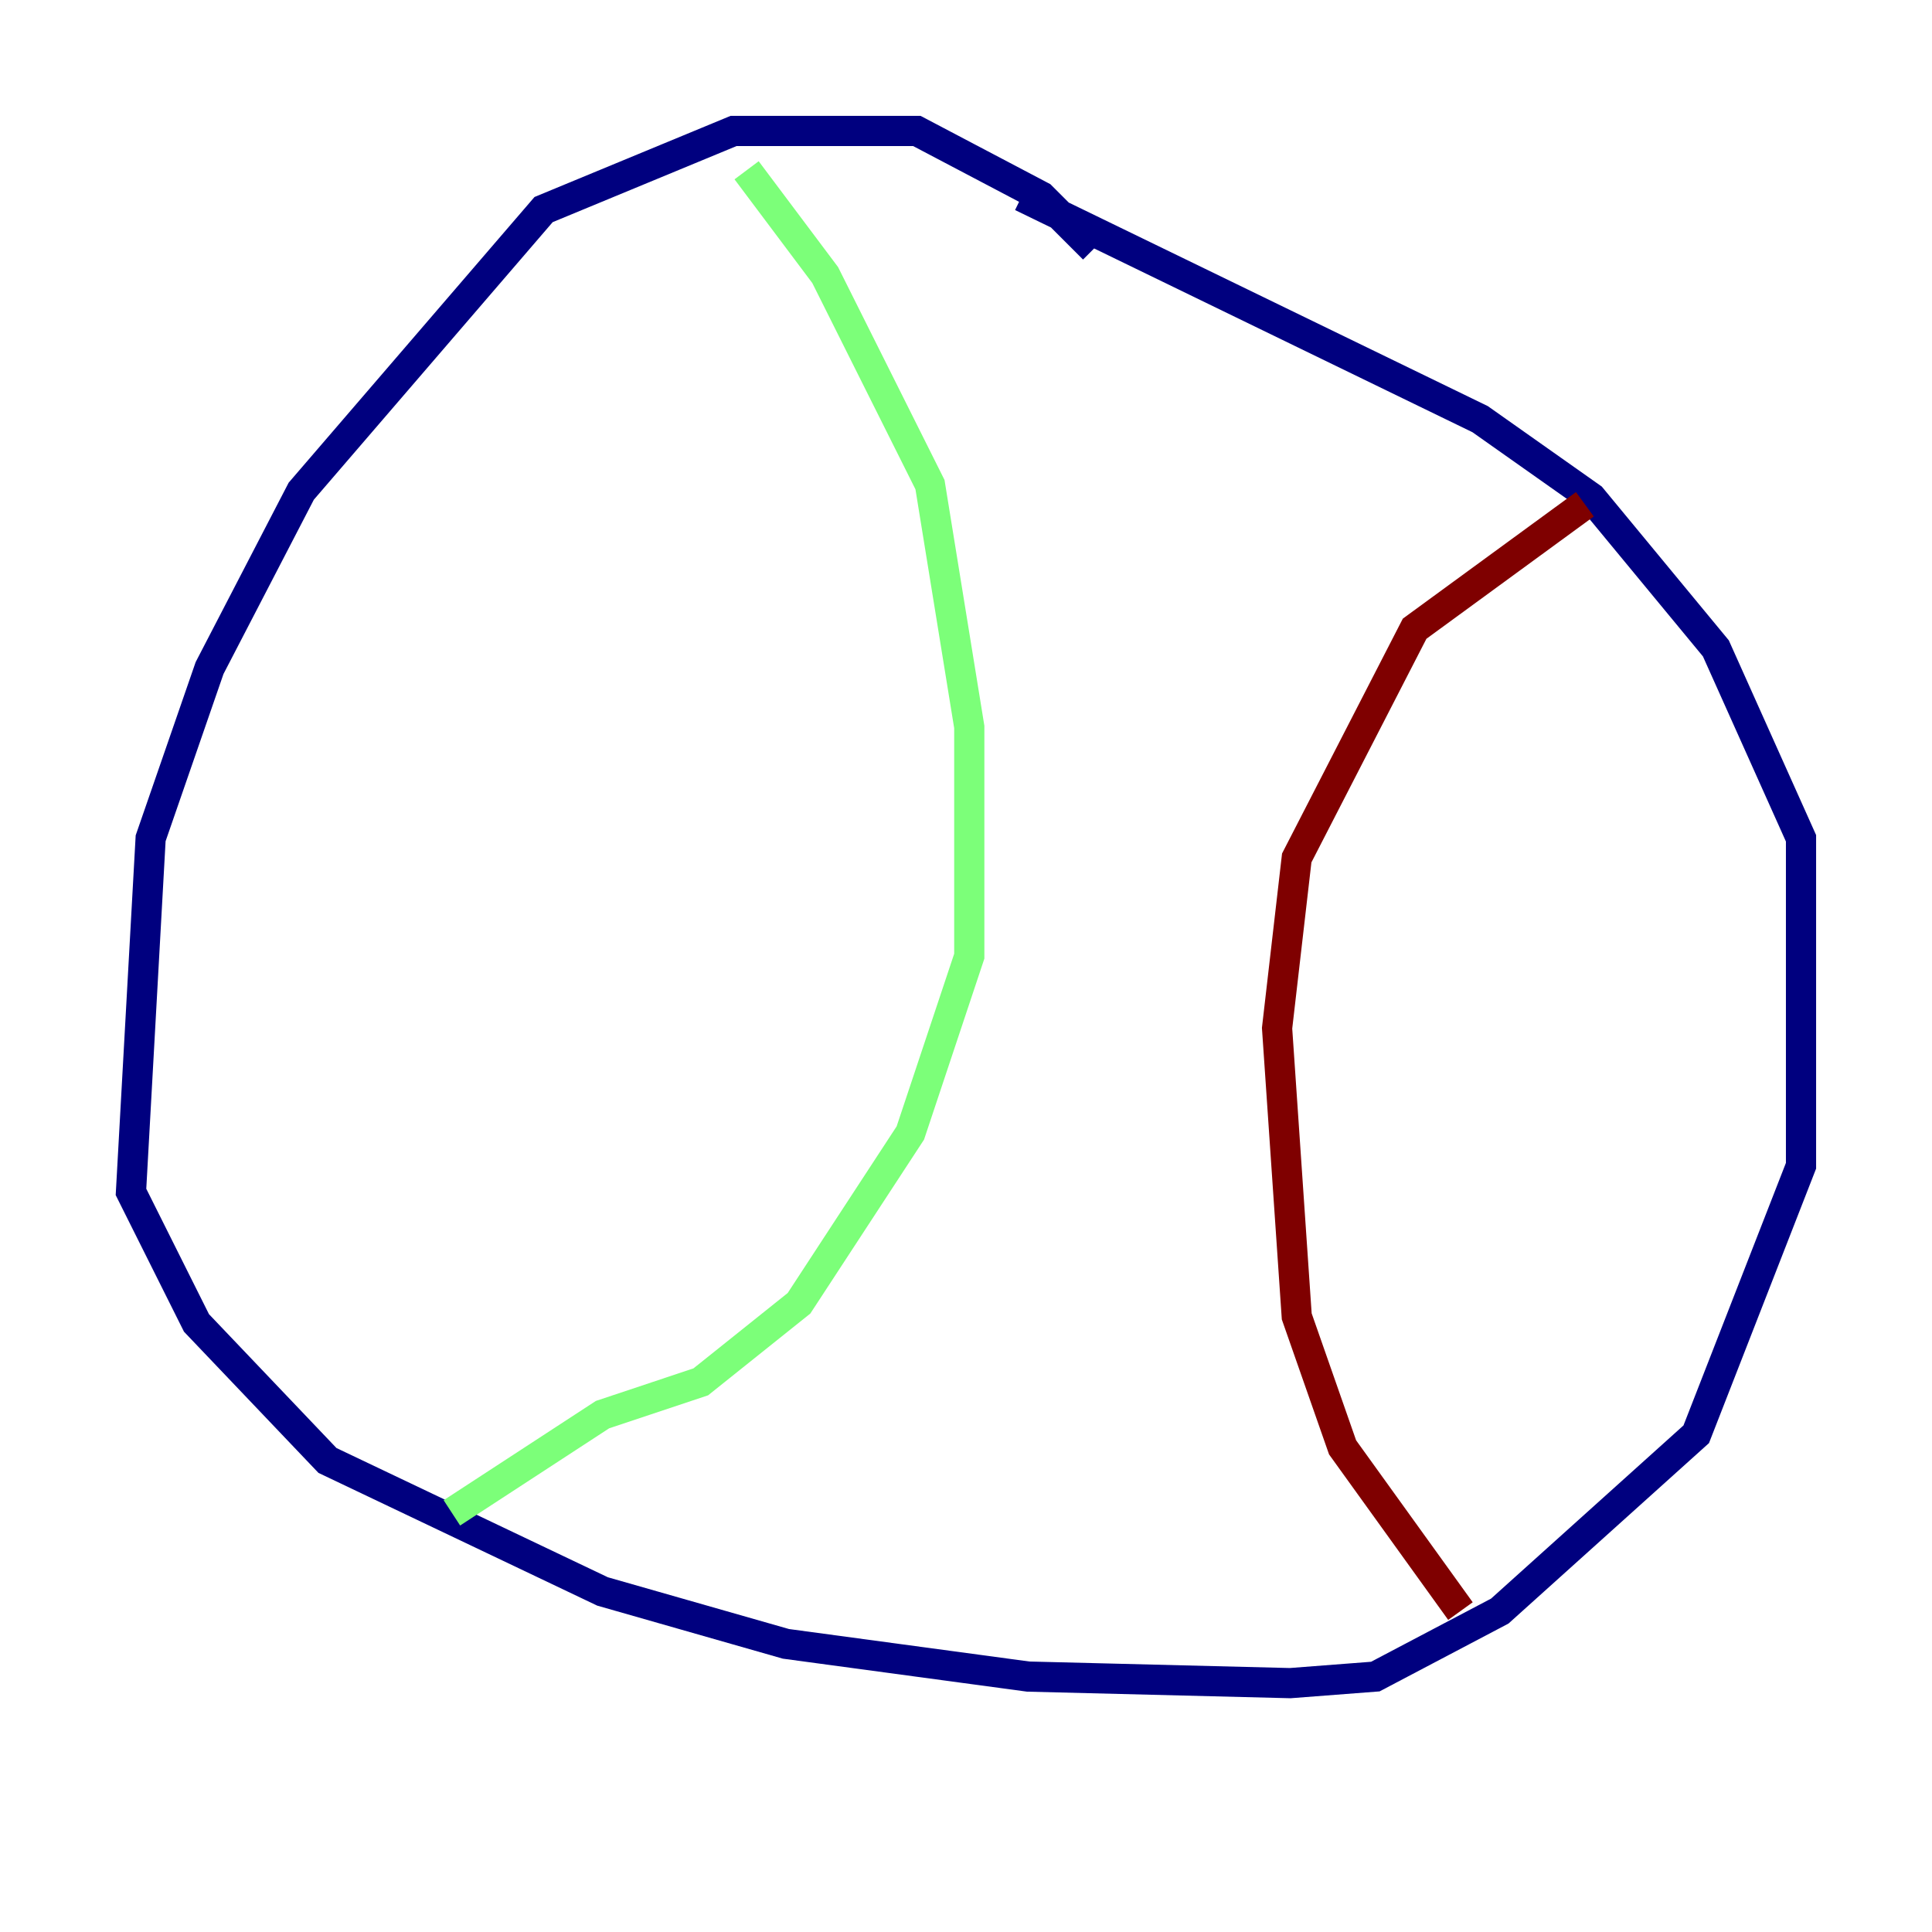 <?xml version="1.0" encoding="utf-8" ?>
<svg baseProfile="tiny" height="128" version="1.2" viewBox="0,0,128,128" width="128" xmlns="http://www.w3.org/2000/svg" xmlns:ev="http://www.w3.org/2001/xml-events" xmlns:xlink="http://www.w3.org/1999/xlink"><defs /><polyline fill="none" points="72.461,16.488 68.99,13.017 60.746,8.678 48.597,8.678 36.014,13.885 19.959,32.542 13.885,44.258 9.98,55.539 8.678,78.969 13.017,87.647 21.695,96.759 39.919,105.437 52.068,108.909 68.122,111.078 85.478,111.512 91.119,111.078 99.363,106.739 112.38,95.024 119.322,77.234 119.322,55.539 113.681,42.956 105.437,32.976 98.061,27.77 67.688,13.017" stroke="#00007f" stroke-width="2" /><polyline fill="none" points="49.464,11.281 54.671,18.224 61.614,32.108 64.217,48.163 64.217,63.349 60.312,75.064 52.936,86.346 46.427,91.552 39.919,93.722 29.939,100.231" stroke="#7cff79" stroke-width="2" /><polyline fill="none" points="105.003,33.41 93.722,41.654 85.912,56.841 84.61,68.122 85.912,87.214 88.949,95.891 96.759,106.739" stroke="#7f0000" stroke-width="2" /></svg>